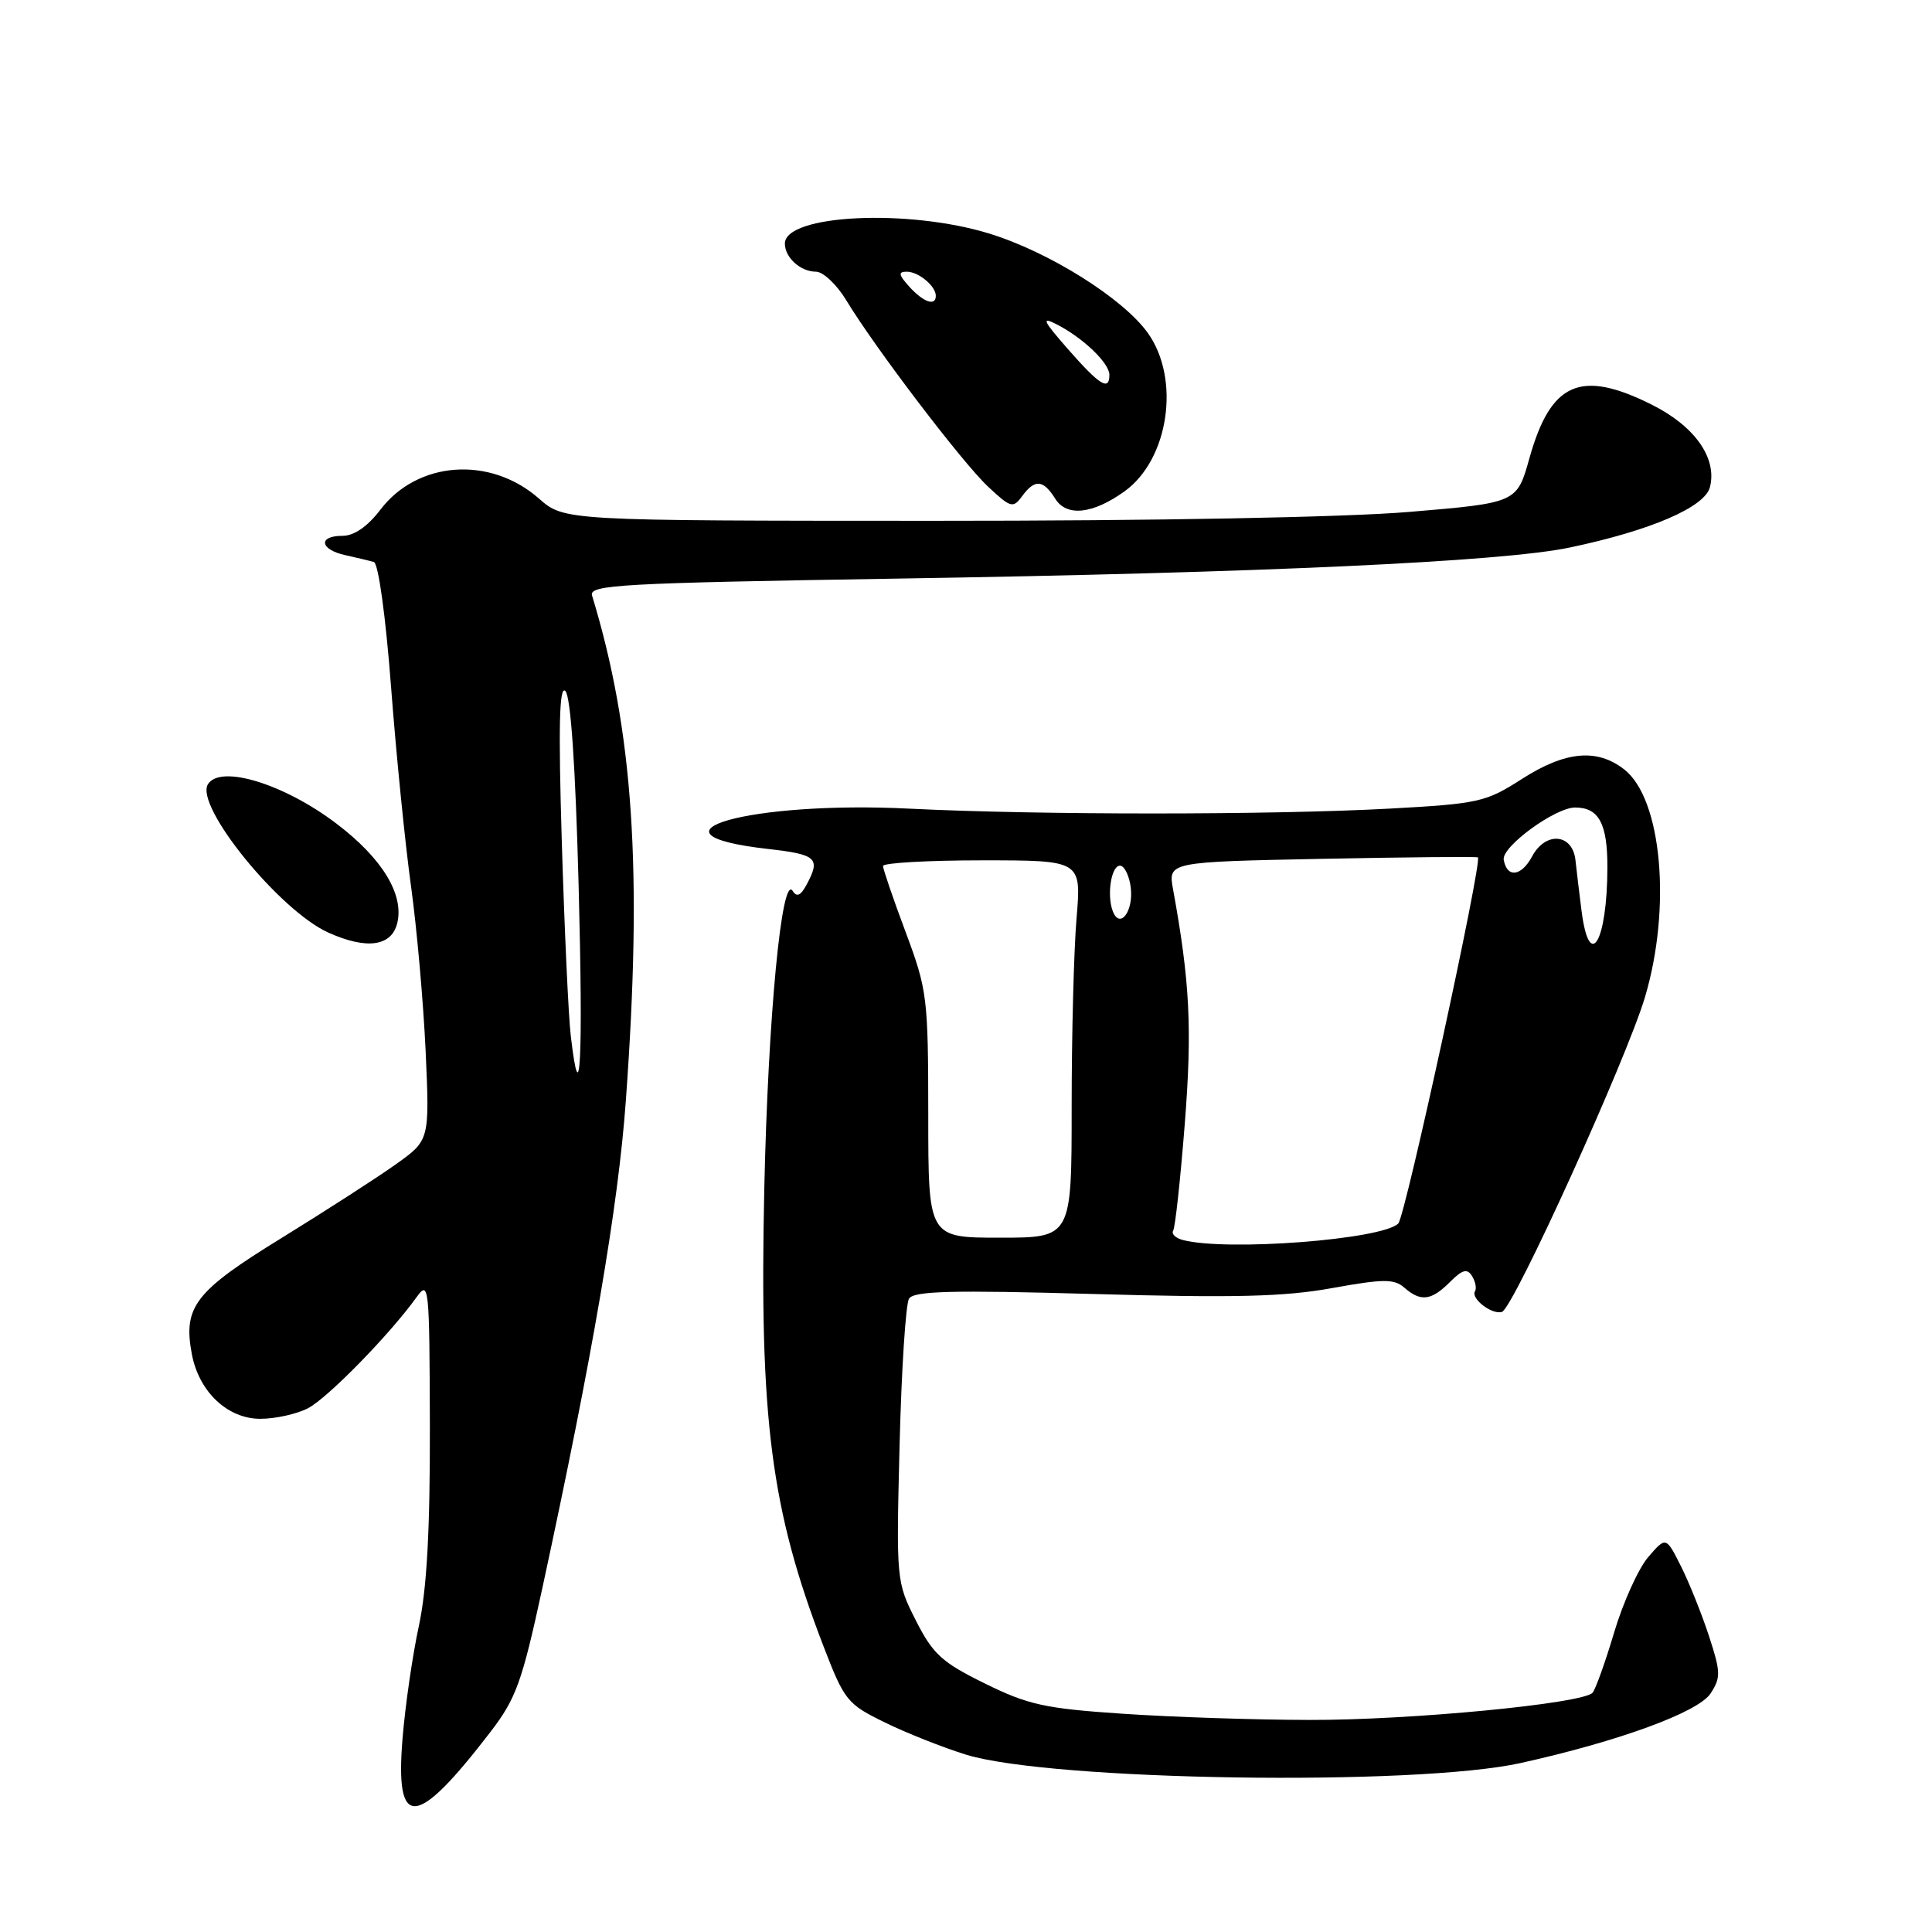 <?xml version="1.0" encoding="UTF-8" standalone="no"?>
<!DOCTYPE svg PUBLIC "-//W3C//DTD SVG 1.1//EN" "http://www.w3.org/Graphics/SVG/1.1/DTD/svg11.dtd" >
<svg xmlns="http://www.w3.org/2000/svg" xmlns:xlink="http://www.w3.org/1999/xlink" version="1.1" viewBox="0 0 256 256">
 <g >
 <path fill="currentColor"
d=" M 64.98 229.50 C 68.38 225.07 69.16 222.91 71.85 210.50 C 78.54 179.54 81.92 159.87 82.93 145.81 C 85.15 115.22 83.93 96.89 78.45 78.91 C 78.02 77.49 82.15 77.26 118.73 76.67 C 167.21 75.90 199.08 74.43 208.00 72.55 C 218.73 70.30 225.91 67.20 226.58 64.54 C 227.55 60.68 224.55 56.45 218.83 53.60 C 209.42 48.91 205.49 50.64 202.66 60.70 C 201.00 66.63 201.00 66.63 186.75 67.83 C 178.16 68.55 153.10 69.02 123.63 69.01 C 74.76 69.00 74.76 69.00 71.40 66.05 C 64.95 60.39 55.34 61.06 50.41 67.53 C 48.69 69.78 46.92 71.00 45.38 71.00 C 42.11 71.00 42.37 72.82 45.75 73.56 C 47.26 73.90 48.97 74.30 49.54 74.47 C 50.14 74.65 51.11 81.70 51.82 91.05 C 52.50 100.00 53.69 111.86 54.46 117.41 C 55.23 122.96 56.10 132.81 56.40 139.29 C 56.93 151.09 56.93 151.09 52.43 154.29 C 49.95 156.06 43.13 160.45 37.28 164.06 C 25.82 171.11 24.24 173.16 25.42 179.43 C 26.36 184.42 30.15 188.00 34.50 188.00 C 36.48 188.00 39.32 187.37 40.81 186.60 C 43.41 185.25 51.62 176.86 55.21 171.87 C 56.84 169.60 56.91 170.36 56.96 189.00 C 56.99 202.77 56.56 210.56 55.49 215.50 C 54.66 219.35 53.69 226.03 53.34 230.34 C 52.33 242.56 55.10 242.36 64.98 229.50 Z  M 201.50 233.61 C 214.51 230.73 225.03 226.88 226.66 224.39 C 228.03 222.30 228.01 221.55 226.45 216.79 C 225.50 213.88 223.83 209.72 222.74 207.54 C 220.75 203.59 220.75 203.59 218.39 206.33 C 217.10 207.84 215.07 212.32 213.89 216.28 C 212.71 220.25 211.41 223.86 211.02 224.30 C 209.72 225.74 186.83 227.94 173.50 227.90 C 166.35 227.89 155.22 227.52 148.77 227.08 C 138.47 226.39 136.23 225.90 130.50 223.07 C 124.80 220.27 123.62 219.19 121.35 214.71 C 118.77 209.61 118.75 209.41 119.20 191.47 C 119.45 181.52 120.01 172.79 120.45 172.08 C 121.08 171.06 126.10 170.93 144.87 171.46 C 163.49 171.99 170.20 171.83 176.50 170.68 C 183.32 169.45 184.73 169.44 186.08 170.62 C 188.25 172.52 189.65 172.35 192.12 169.88 C 193.78 168.22 194.41 168.05 195.05 169.08 C 195.50 169.81 195.68 170.71 195.45 171.09 C 194.84 172.06 197.72 174.26 199.02 173.83 C 200.55 173.32 215.50 140.39 217.97 132.12 C 221.50 120.24 220.20 105.88 215.24 101.97 C 211.62 99.13 207.42 99.52 201.64 103.23 C 196.87 106.29 195.94 106.50 184.05 107.15 C 168.29 108.00 137.53 108.00 120.50 107.15 C 99.35 106.09 83.97 110.47 101.75 112.49 C 108.22 113.22 108.76 113.71 106.89 117.20 C 106.11 118.67 105.57 118.92 105.04 118.06 C 103.58 115.70 101.77 134.78 101.27 157.60 C 100.61 188.08 102.17 200.09 109.10 218.09 C 111.89 225.35 112.26 225.80 117.26 228.24 C 120.14 229.65 124.97 231.56 128.00 232.50 C 139.24 235.97 187.52 236.71 201.50 233.61 Z  M 52.63 122.35 C 53.58 118.55 50.65 113.73 44.59 109.14 C 37.64 103.86 29.19 101.27 27.55 103.92 C 25.78 106.79 37.03 120.65 43.50 123.57 C 48.56 125.85 51.86 125.41 52.63 122.35 Z  M 149.00 65.11 C 154.88 60.89 156.45 50.24 152.10 44.13 C 148.83 39.55 139.04 33.40 131.12 30.96 C 120.35 27.63 104.00 28.42 104.00 32.28 C 104.00 34.13 106.07 36.00 108.12 36.00 C 109.06 36.00 110.86 37.69 112.11 39.75 C 115.93 46.07 127.54 61.33 130.94 64.50 C 133.92 67.29 134.24 67.38 135.43 65.75 C 137.12 63.45 138.23 63.54 139.83 66.09 C 141.33 68.50 144.80 68.13 149.00 65.11 Z  M 75.63 137.25 C 75.32 134.64 74.79 123.05 74.44 111.50 C 73.98 96.22 74.11 90.79 74.91 91.56 C 75.62 92.23 76.25 101.46 76.67 117.31 C 77.28 140.56 76.89 148.03 75.63 137.25 Z  M 156.74 164.31 C 155.77 164.06 155.19 163.50 155.45 163.07 C 155.72 162.65 156.41 156.27 156.99 148.90 C 157.98 136.26 157.67 130.10 155.44 117.86 C 154.77 114.21 154.77 114.21 175.14 113.80 C 186.34 113.58 195.65 113.49 195.83 113.61 C 196.46 114.02 186.21 161.19 185.28 162.12 C 183.15 164.25 162.57 165.83 156.74 164.31 Z  M 123.00 147.75 C 122.99 132.16 122.87 131.18 120.00 123.50 C 118.35 119.10 117.01 115.16 117.00 114.75 C 117.00 114.34 122.92 114.00 130.15 114.00 C 143.29 114.00 143.29 114.00 142.65 121.65 C 142.29 125.86 142.00 137.11 142.00 146.65 C 142.00 164.00 142.00 164.00 132.50 164.00 C 123.00 164.00 123.00 164.00 123.00 147.75 Z  M 209.57 120.75 C 209.27 118.41 208.91 115.38 208.76 114.00 C 208.39 110.45 204.81 110.12 203.01 113.48 C 201.58 116.15 199.68 116.37 199.25 113.92 C 198.95 112.20 206.07 107.00 208.71 107.00 C 211.86 107.00 213.00 109.13 212.99 114.95 C 212.96 124.82 210.61 128.81 209.57 120.75 Z  M 147.45 120.74 C 146.60 118.50 147.30 114.46 148.50 114.72 C 149.05 114.84 149.65 116.13 149.83 117.59 C 150.22 120.75 148.39 123.18 147.45 120.74 Z  M 141.50 46.25 C 138.20 42.48 137.93 41.91 140.00 42.97 C 143.52 44.77 147.00 48.11 147.00 49.67 C 147.00 51.86 145.71 51.05 141.50 46.25 Z  M 120.50 38.00 C 119.06 36.41 118.99 36.00 120.15 36.00 C 121.71 36.00 124.00 37.90 124.00 39.20 C 124.00 40.62 122.36 40.05 120.50 38.00 Z "/>
</g>
</svg>